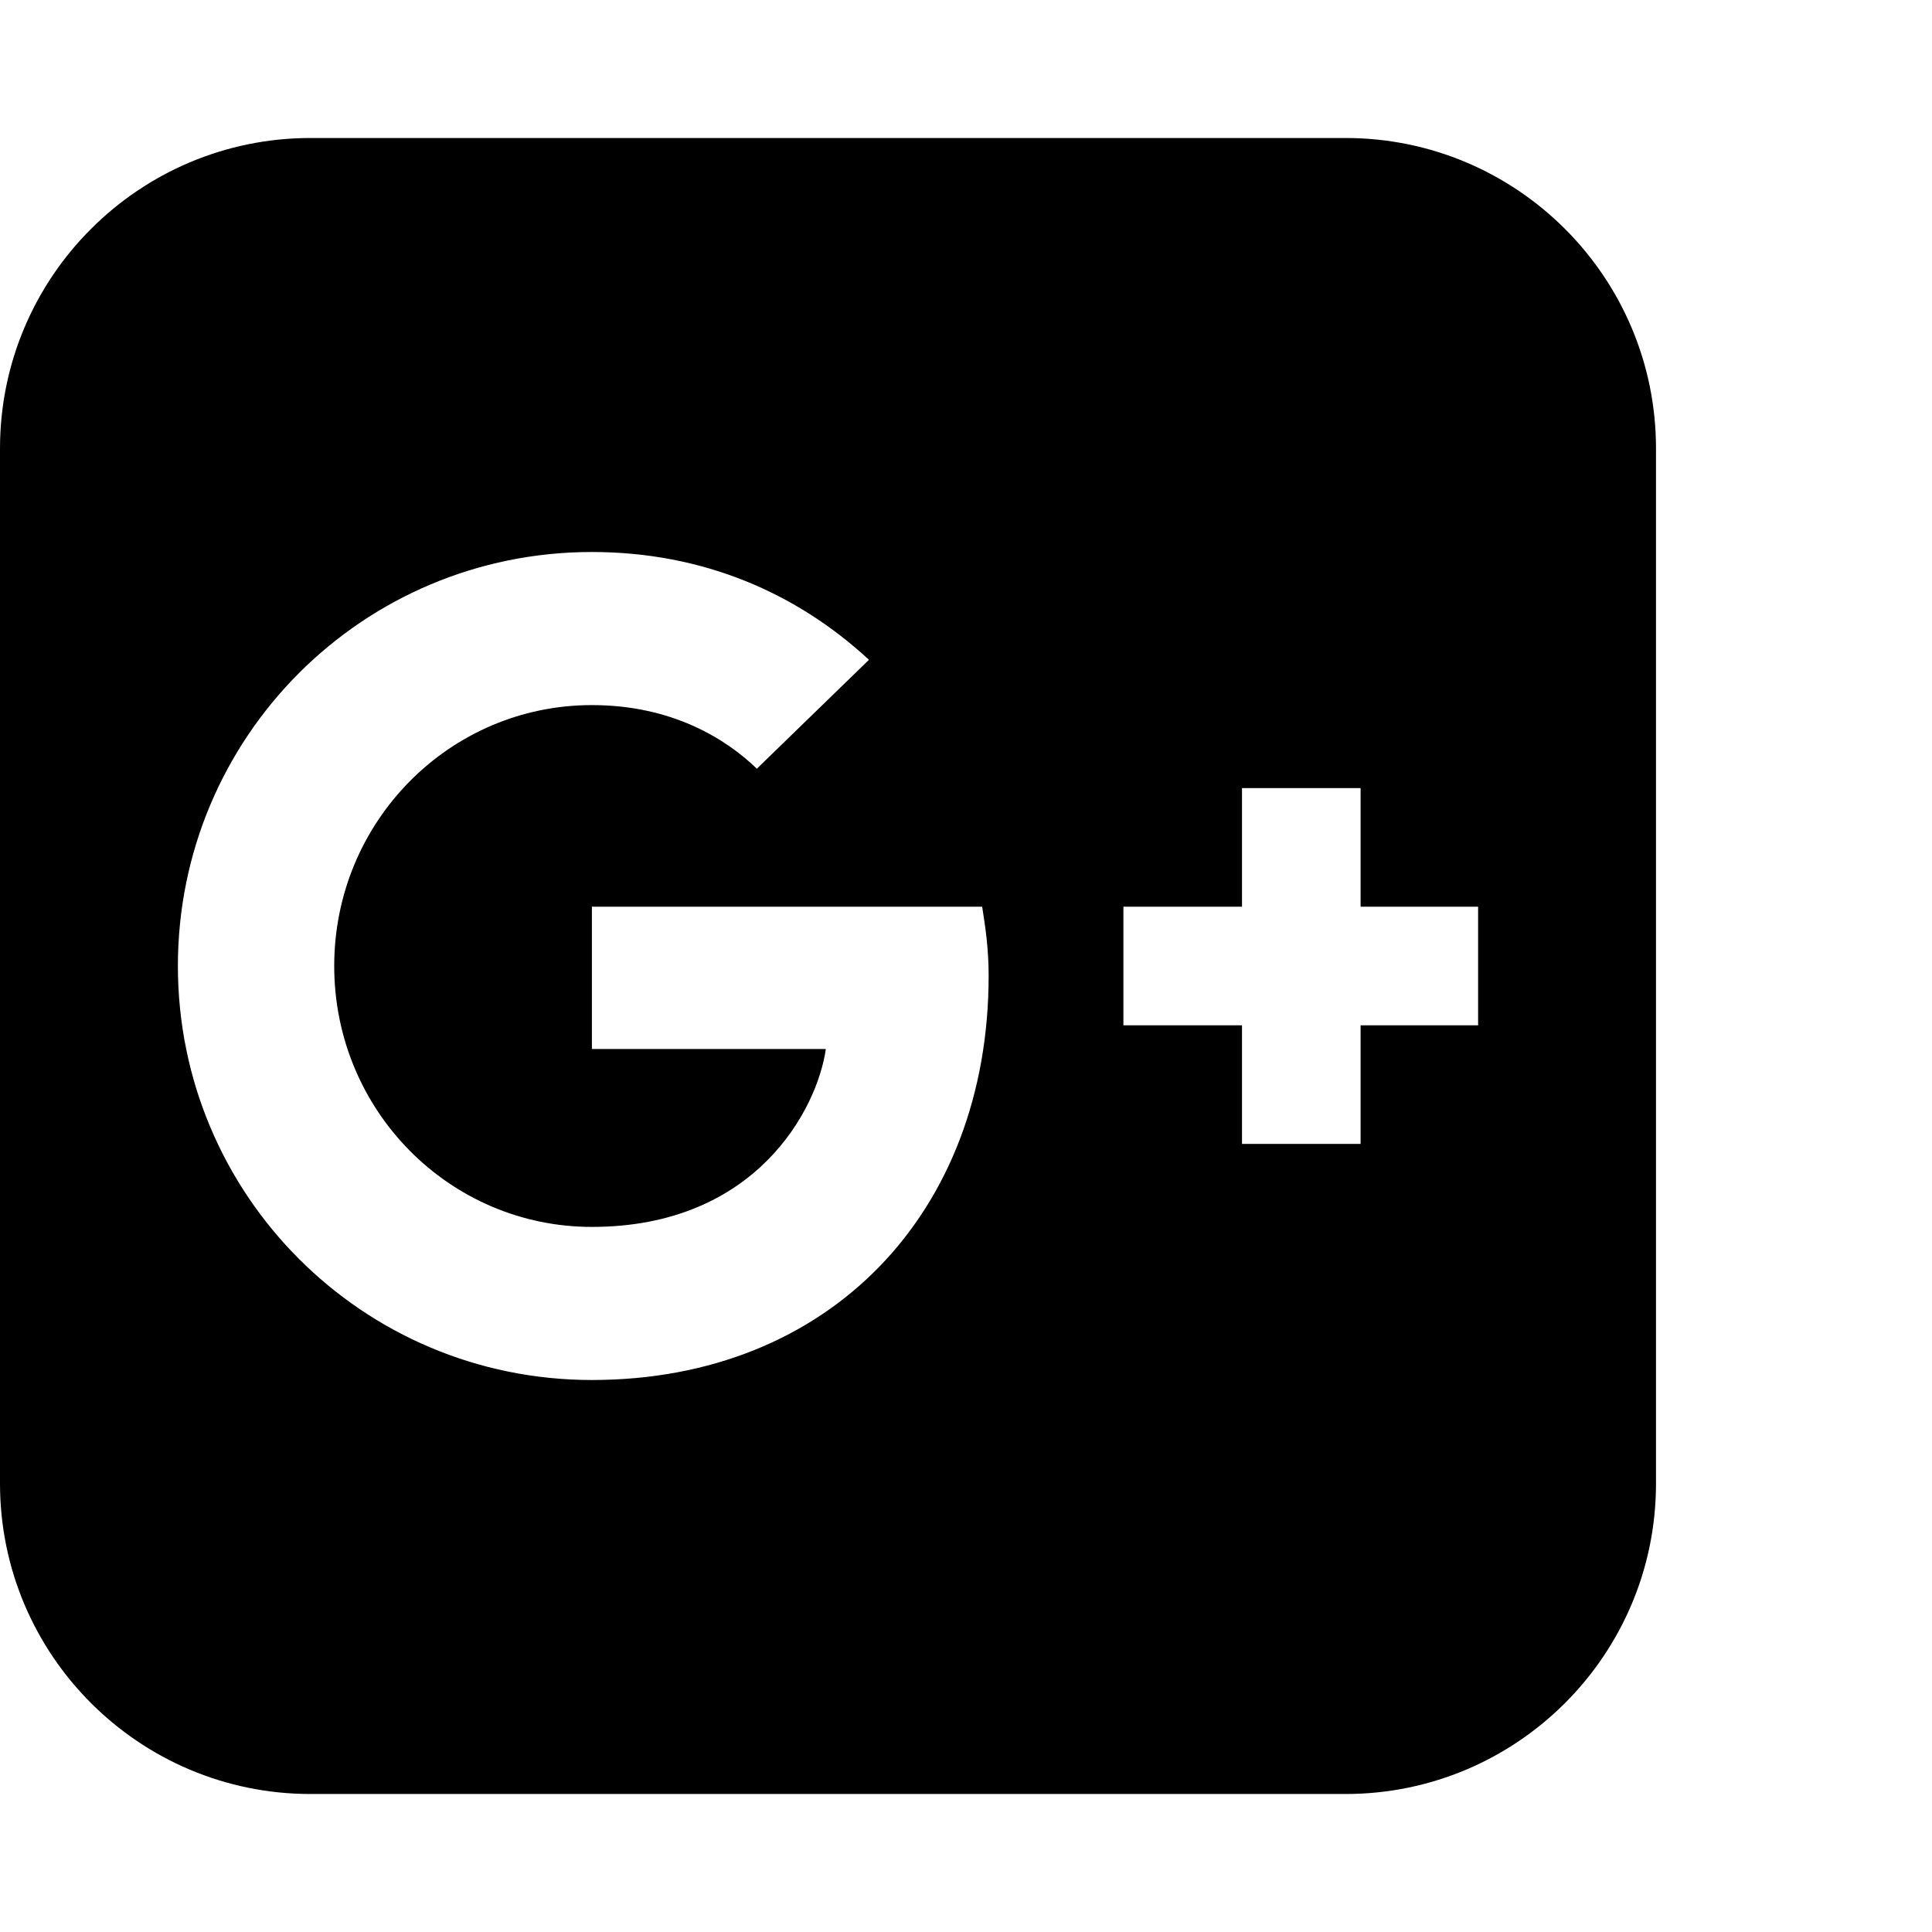 <svg viewBox="0 0 1792 1792" xmlns="http://www.w3.org/2000/svg" fill="currentColor"><path d="M917 905c0-25-3-45-6-64H549v132h217c-8 56-65 165-217 165-132 0-239-108-239-242s107-242 239-242c74 0 124 31 153 59l104-101c-67-62-154-100-257-100-213 0-384 172-384 384s171 384 384 384c221 0 368-156 368-375zm345 46h109V841h-109V731h-110v110h-110v110h110v110h110V951zm274-535v960c0 159-129 288-288 288H288c-159 0-288-129-288-288V416c0-159 129-288 288-288h960c159 0 288 129 288 288z"/></svg>
